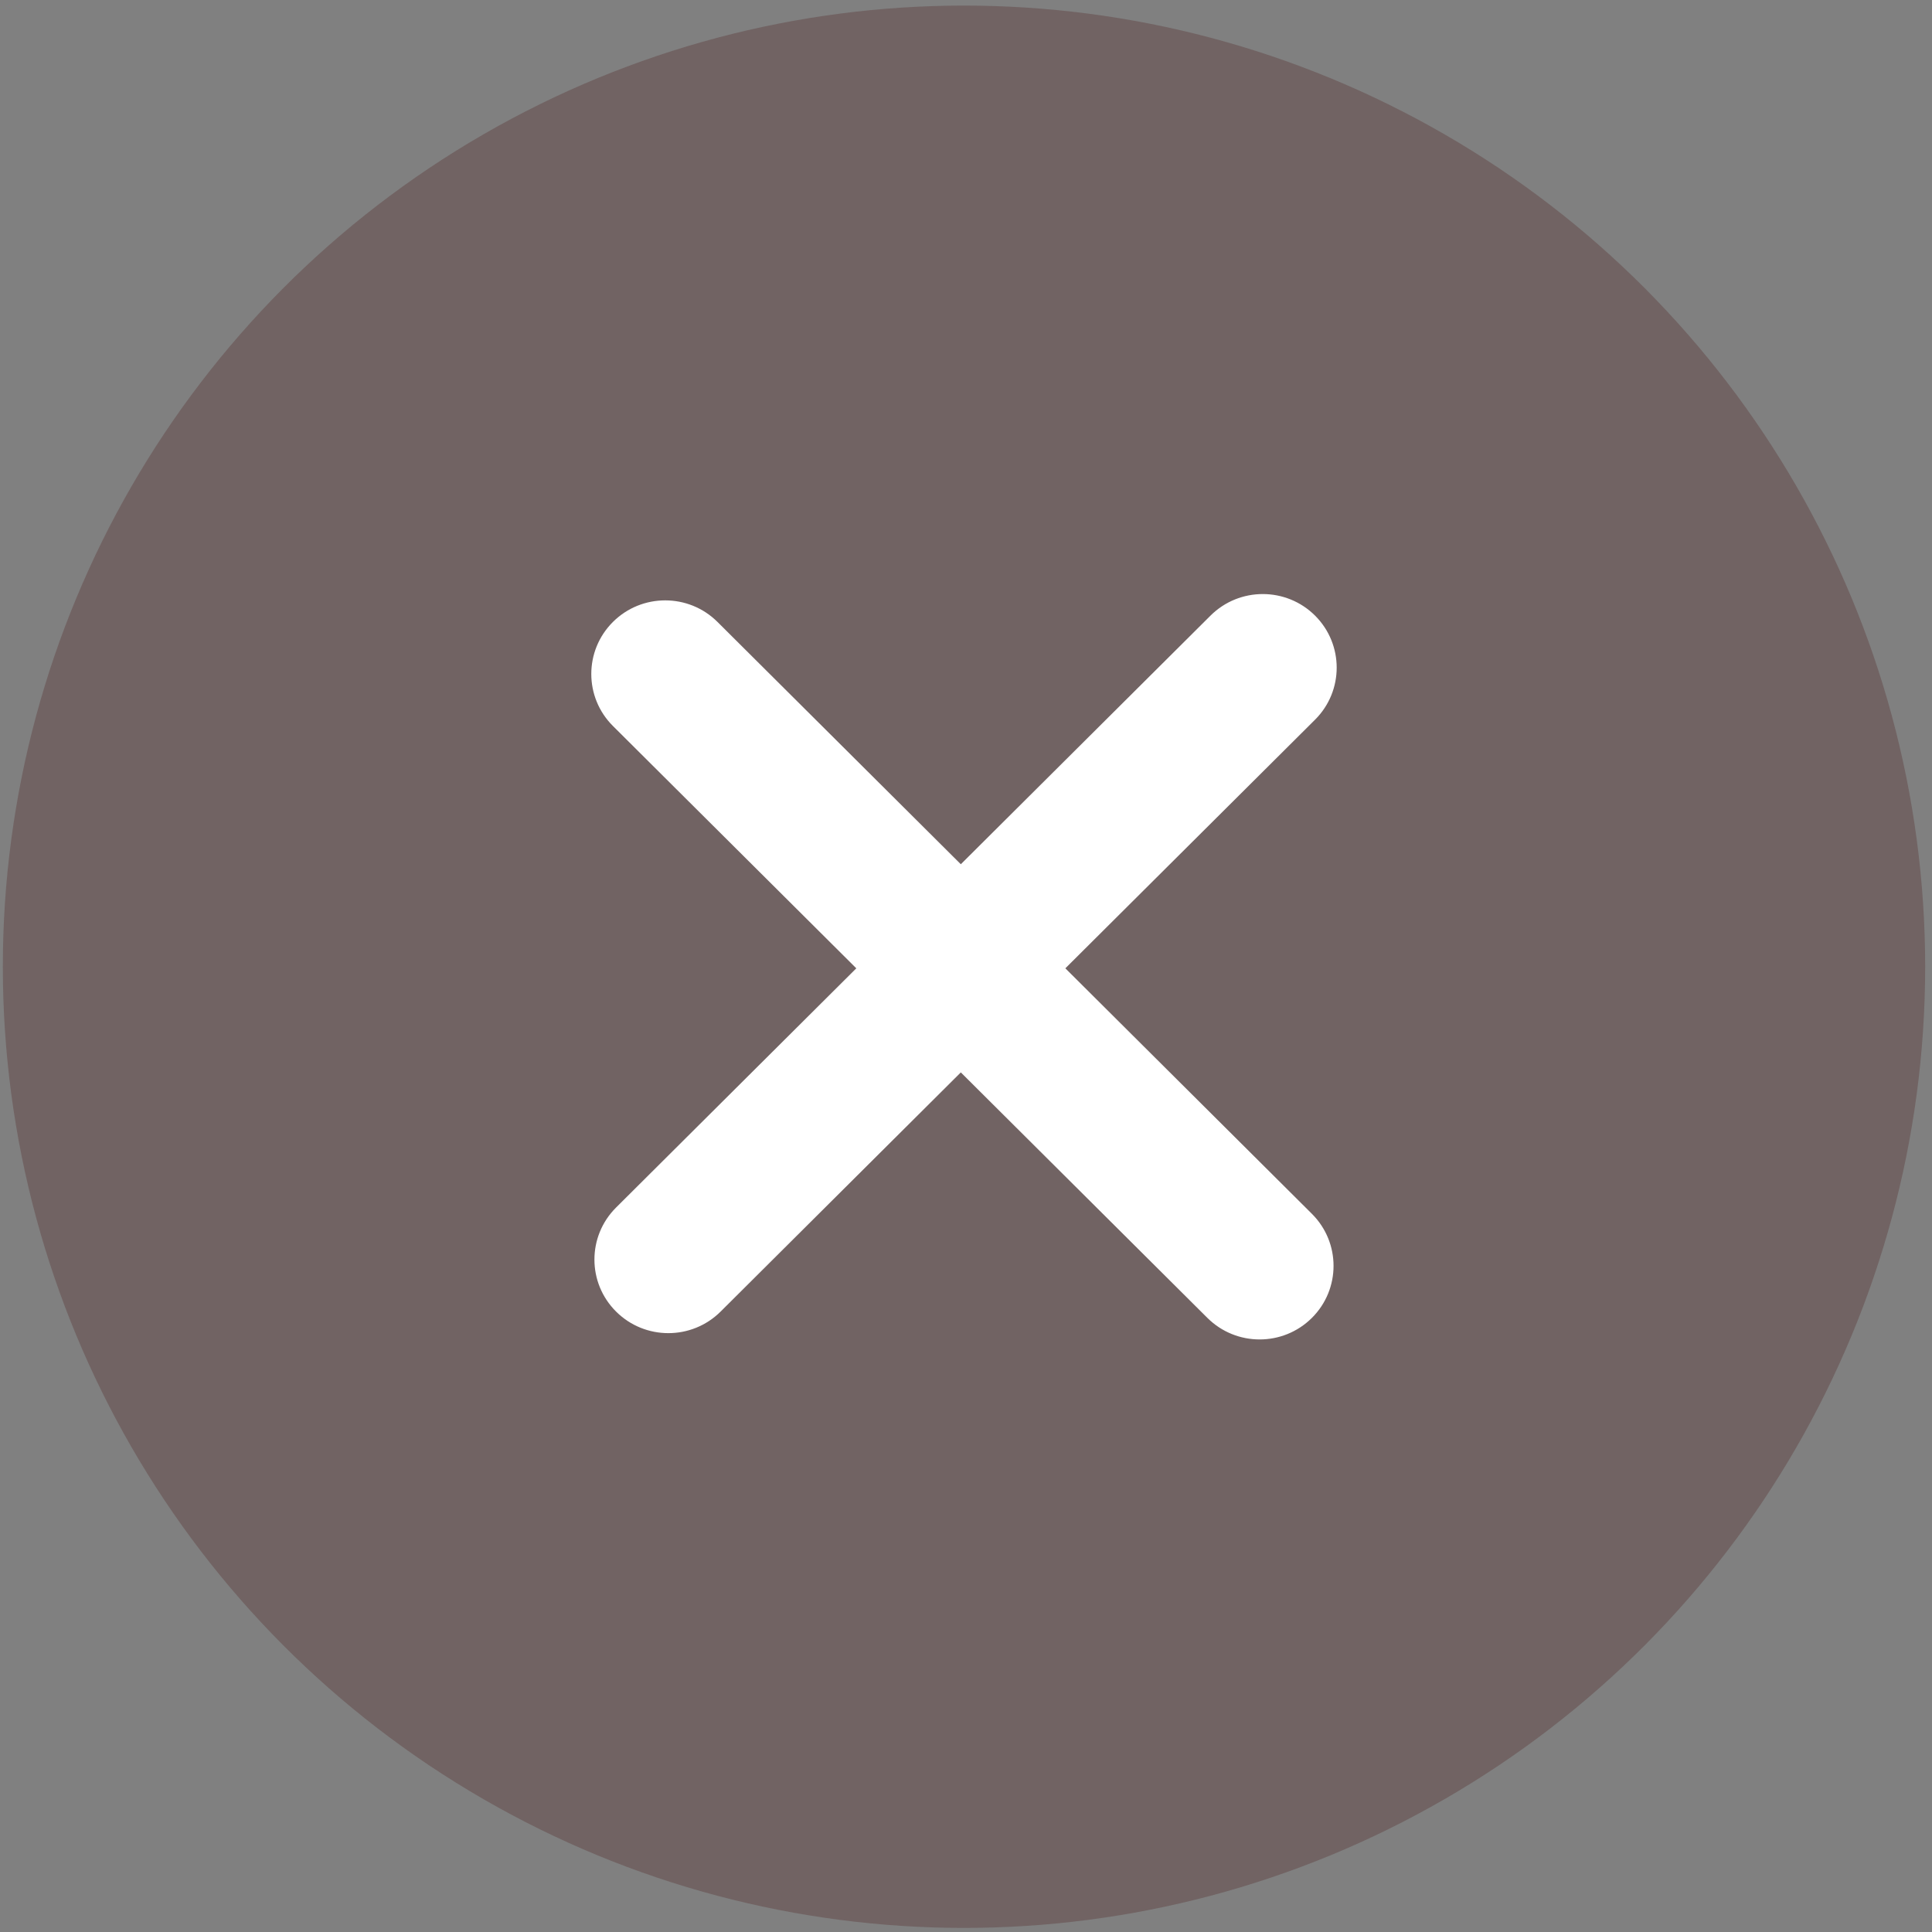 <svg width="85" height="85" viewBox="0 0 85 85" fill="none" xmlns="http://www.w3.org/2000/svg">
<rect x="0" y="0" width="85" height="85" fill="#808080" stroke="none"/>
<circle cx="42.412" cy="42.533" r="42.287" fill="#460D0D" fill-opacity="0.25"/>
<path d="M57.857 31.663C59.126 30.399 59.126 28.349 57.857 27.084C56.587 25.82 54.528 25.82 53.258 27.084L42.272 38.023L31.566 27.362C30.296 26.098 28.237 26.098 26.967 27.362C25.697 28.627 25.697 30.677 26.967 31.941L37.674 42.602L27.105 53.126C25.835 54.39 25.835 56.44 27.105 57.704C28.375 58.969 30.434 58.969 31.704 57.704L42.272 47.181L53.12 57.982C54.39 59.246 56.449 59.246 57.718 57.982C58.988 56.718 58.988 54.668 57.718 53.403L46.871 42.602L57.857 31.663Z" fill="white"/>
</svg>
